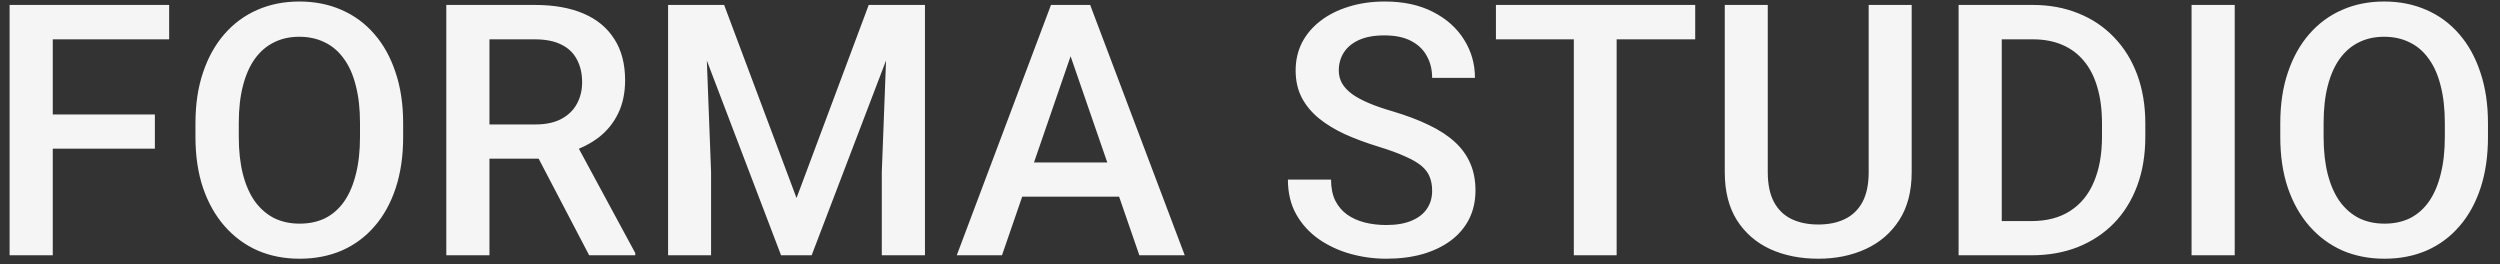 <svg width="142" height="15" viewBox="0 0 142 15" fill="none" xmlns="http://www.w3.org/2000/svg">
<rect x="0" y="0" width="142" height="15" fill="#333333" stroke="none"/>
<path d="M2.997 0.281V14.5H0.545V0.281H2.997ZM8.797 6.502V8.445H2.372V6.502H8.797ZM9.608 0.281V2.234H2.372V0.281H9.608ZM22.899 7V7.781C22.899 8.855 22.759 9.819 22.479 10.672C22.199 11.525 21.799 12.251 21.278 12.85C20.764 13.449 20.145 13.908 19.422 14.227C18.7 14.539 17.899 14.695 17.02 14.695C16.148 14.695 15.35 14.539 14.627 14.227C13.911 13.908 13.29 13.449 12.762 12.85C12.235 12.251 11.825 11.525 11.532 10.672C11.245 9.819 11.102 8.855 11.102 7.781V7C11.102 5.926 11.245 4.965 11.532 4.119C11.818 3.266 12.222 2.54 12.743 1.941C13.27 1.336 13.892 0.877 14.608 0.564C15.331 0.245 16.128 0.086 17 0.086C17.879 0.086 18.68 0.245 19.403 0.564C20.125 0.877 20.747 1.336 21.268 1.941C21.789 2.54 22.189 3.266 22.469 4.119C22.756 4.965 22.899 5.926 22.899 7ZM20.448 7.781V6.98C20.448 6.186 20.37 5.486 20.213 4.881C20.064 4.269 19.839 3.758 19.54 3.348C19.247 2.931 18.885 2.618 18.456 2.41C18.026 2.195 17.541 2.088 17 2.088C16.46 2.088 15.978 2.195 15.555 2.41C15.132 2.618 14.771 2.931 14.471 3.348C14.178 3.758 13.954 4.269 13.797 4.881C13.641 5.486 13.563 6.186 13.563 6.98V7.781C13.563 8.576 13.641 9.279 13.797 9.891C13.954 10.503 14.181 11.02 14.481 11.443C14.787 11.86 15.152 12.176 15.575 12.391C15.998 12.599 16.48 12.703 17.02 12.703C17.567 12.703 18.052 12.599 18.475 12.391C18.898 12.176 19.256 11.86 19.549 11.443C19.842 11.02 20.064 10.503 20.213 9.891C20.37 9.279 20.448 8.576 20.448 7.781ZM25.35 0.281H30.379C31.46 0.281 32.381 0.444 33.143 0.77C33.905 1.095 34.487 1.577 34.891 2.215C35.301 2.846 35.506 3.628 35.506 4.559C35.506 5.268 35.376 5.893 35.116 6.434C34.855 6.974 34.487 7.43 34.012 7.801C33.537 8.165 32.971 8.449 32.313 8.65L31.571 9.012H27.049L27.03 7.068H30.419C31.004 7.068 31.493 6.964 31.883 6.756C32.274 6.548 32.567 6.264 32.762 5.906C32.964 5.542 33.065 5.132 33.065 4.676C33.065 4.181 32.967 3.751 32.772 3.387C32.583 3.016 32.29 2.732 31.893 2.537C31.496 2.335 30.991 2.234 30.379 2.234H27.801V14.5H25.35V0.281ZM33.465 14.5L30.125 8.113L32.694 8.104L36.083 14.373V14.5H33.465ZM38.944 0.281H41.131L45.243 11.248L49.344 0.281H51.532L46.102 14.5H44.364L38.944 0.281ZM37.948 0.281H40.028L40.389 9.773V14.5H37.948V0.281ZM50.448 0.281H52.538V14.5H50.086V9.773L50.448 0.281ZM61.161 2.176L56.913 14.5H54.344L59.696 0.281H61.336L61.161 2.176ZM64.715 14.5L60.458 2.176L60.272 0.281H61.922L67.293 14.5H64.715ZM64.51 9.227V11.17H56.776V9.227H64.51ZM81.346 10.838C81.346 10.545 81.301 10.284 81.21 10.057C81.125 9.829 80.972 9.62 80.751 9.432C80.529 9.243 80.217 9.061 79.813 8.885C79.416 8.702 78.908 8.517 78.29 8.328C77.612 8.12 76.987 7.889 76.415 7.635C75.848 7.374 75.353 7.075 74.93 6.736C74.507 6.391 74.178 5.997 73.944 5.555C73.71 5.105 73.592 4.588 73.592 4.002C73.592 3.423 73.713 2.895 73.954 2.42C74.201 1.945 74.549 1.535 74.999 1.189C75.454 0.838 75.991 0.568 76.61 0.379C77.228 0.184 77.912 0.086 78.661 0.086C79.715 0.086 80.624 0.281 81.385 0.672C82.153 1.062 82.743 1.587 83.153 2.244C83.57 2.902 83.778 3.628 83.778 4.422H81.346C81.346 3.953 81.245 3.54 81.043 3.182C80.848 2.817 80.549 2.531 80.145 2.322C79.748 2.114 79.243 2.01 78.631 2.01C78.052 2.01 77.57 2.098 77.186 2.273C76.802 2.449 76.516 2.687 76.327 2.986C76.138 3.286 76.043 3.624 76.043 4.002C76.043 4.269 76.105 4.513 76.229 4.734C76.353 4.949 76.541 5.151 76.795 5.34C77.049 5.522 77.368 5.695 77.752 5.857C78.137 6.02 78.589 6.176 79.11 6.326C79.898 6.561 80.585 6.821 81.17 7.107C81.756 7.387 82.245 7.706 82.635 8.064C83.026 8.423 83.319 8.829 83.514 9.285C83.71 9.734 83.807 10.245 83.807 10.818C83.807 11.417 83.687 11.958 83.446 12.44C83.205 12.915 82.86 13.322 82.411 13.66C81.968 13.992 81.434 14.249 80.809 14.432C80.191 14.607 79.501 14.695 78.739 14.695C78.055 14.695 77.381 14.604 76.717 14.422C76.06 14.24 75.461 13.963 74.92 13.592C74.38 13.214 73.95 12.745 73.631 12.185C73.312 11.619 73.153 10.958 73.153 10.203H75.604C75.604 10.665 75.682 11.059 75.838 11.385C76.001 11.71 76.226 11.977 76.512 12.185C76.799 12.387 77.131 12.537 77.508 12.635C77.892 12.732 78.303 12.781 78.739 12.781C79.312 12.781 79.79 12.7 80.174 12.537C80.565 12.374 80.858 12.146 81.053 11.854C81.249 11.56 81.346 11.222 81.346 10.838ZM91.825 0.281V14.5H89.393V0.281H91.825ZM96.288 0.281V2.234H84.969V0.281H96.288ZM106.141 0.281H108.583V9.783C108.583 10.864 108.348 11.769 107.879 12.498C107.411 13.227 106.773 13.777 105.965 14.148C105.165 14.513 104.269 14.695 103.28 14.695C102.258 14.695 101.346 14.513 100.545 14.148C99.745 13.777 99.113 13.227 98.651 12.498C98.195 11.769 97.967 10.864 97.967 9.783V0.281H100.409V9.783C100.409 10.467 100.526 11.03 100.76 11.473C100.995 11.909 101.327 12.231 101.756 12.44C102.186 12.648 102.694 12.752 103.28 12.752C103.866 12.752 104.37 12.648 104.793 12.44C105.223 12.231 105.555 11.909 105.79 11.473C106.024 11.03 106.141 10.467 106.141 9.783V0.281ZM115.379 14.5H112.342L112.362 12.557H115.379C116.258 12.557 116.994 12.365 117.586 11.98C118.185 11.596 118.635 11.046 118.934 10.33C119.24 9.614 119.393 8.761 119.393 7.771V7C119.393 6.232 119.305 5.551 119.129 4.959C118.96 4.367 118.706 3.868 118.368 3.465C118.036 3.061 117.625 2.755 117.137 2.547C116.655 2.339 116.099 2.234 115.467 2.234H112.284V0.281H115.467C116.411 0.281 117.274 0.441 118.055 0.76C118.836 1.072 119.51 1.525 120.077 2.117C120.65 2.71 121.089 3.419 121.395 4.246C121.701 5.073 121.854 5.997 121.854 7.02V7.771C121.854 8.794 121.701 9.718 121.395 10.545C121.089 11.372 120.65 12.081 120.077 12.674C119.504 13.26 118.82 13.712 118.026 14.031C117.238 14.344 116.356 14.5 115.379 14.5ZM113.7 0.281V14.5H111.249V0.281H113.7ZM126.932 0.281V14.5H124.481V0.281H126.932ZM141.317 7V7.781C141.317 8.855 141.177 9.819 140.897 10.672C140.617 11.525 140.217 12.251 139.696 12.85C139.181 13.449 138.563 13.908 137.84 14.227C137.118 14.539 136.317 14.695 135.438 14.695C134.566 14.695 133.768 14.539 133.045 14.227C132.329 13.908 131.708 13.449 131.18 12.85C130.653 12.251 130.243 11.525 129.95 10.672C129.663 9.819 129.52 8.855 129.52 7.781V7C129.52 5.926 129.663 4.965 129.95 4.119C130.236 3.266 130.64 2.54 131.161 1.941C131.688 1.336 132.31 0.877 133.026 0.564C133.749 0.245 134.546 0.086 135.418 0.086C136.297 0.086 137.098 0.245 137.821 0.564C138.543 0.877 139.165 1.336 139.686 1.941C140.207 2.54 140.607 3.266 140.887 4.119C141.174 4.965 141.317 5.926 141.317 7ZM138.866 7.781V6.98C138.866 6.186 138.788 5.486 138.631 4.881C138.482 4.269 138.257 3.758 137.958 3.348C137.665 2.931 137.303 2.618 136.874 2.41C136.444 2.195 135.959 2.088 135.418 2.088C134.878 2.088 134.396 2.195 133.973 2.41C133.55 2.618 133.189 2.931 132.889 3.348C132.596 3.758 132.372 4.269 132.215 4.881C132.059 5.486 131.981 6.186 131.981 6.98V7.781C131.981 8.576 132.059 9.279 132.215 9.891C132.372 10.503 132.599 11.02 132.899 11.443C133.205 11.86 133.569 12.176 133.993 12.391C134.416 12.599 134.898 12.703 135.438 12.703C135.985 12.703 136.47 12.599 136.893 12.391C137.316 12.176 137.674 11.86 137.967 11.443C138.26 11.02 138.482 10.503 138.631 9.891C138.788 9.279 138.866 8.576 138.866 7.781Z" fill="#F5F5F5"/>
</svg>
